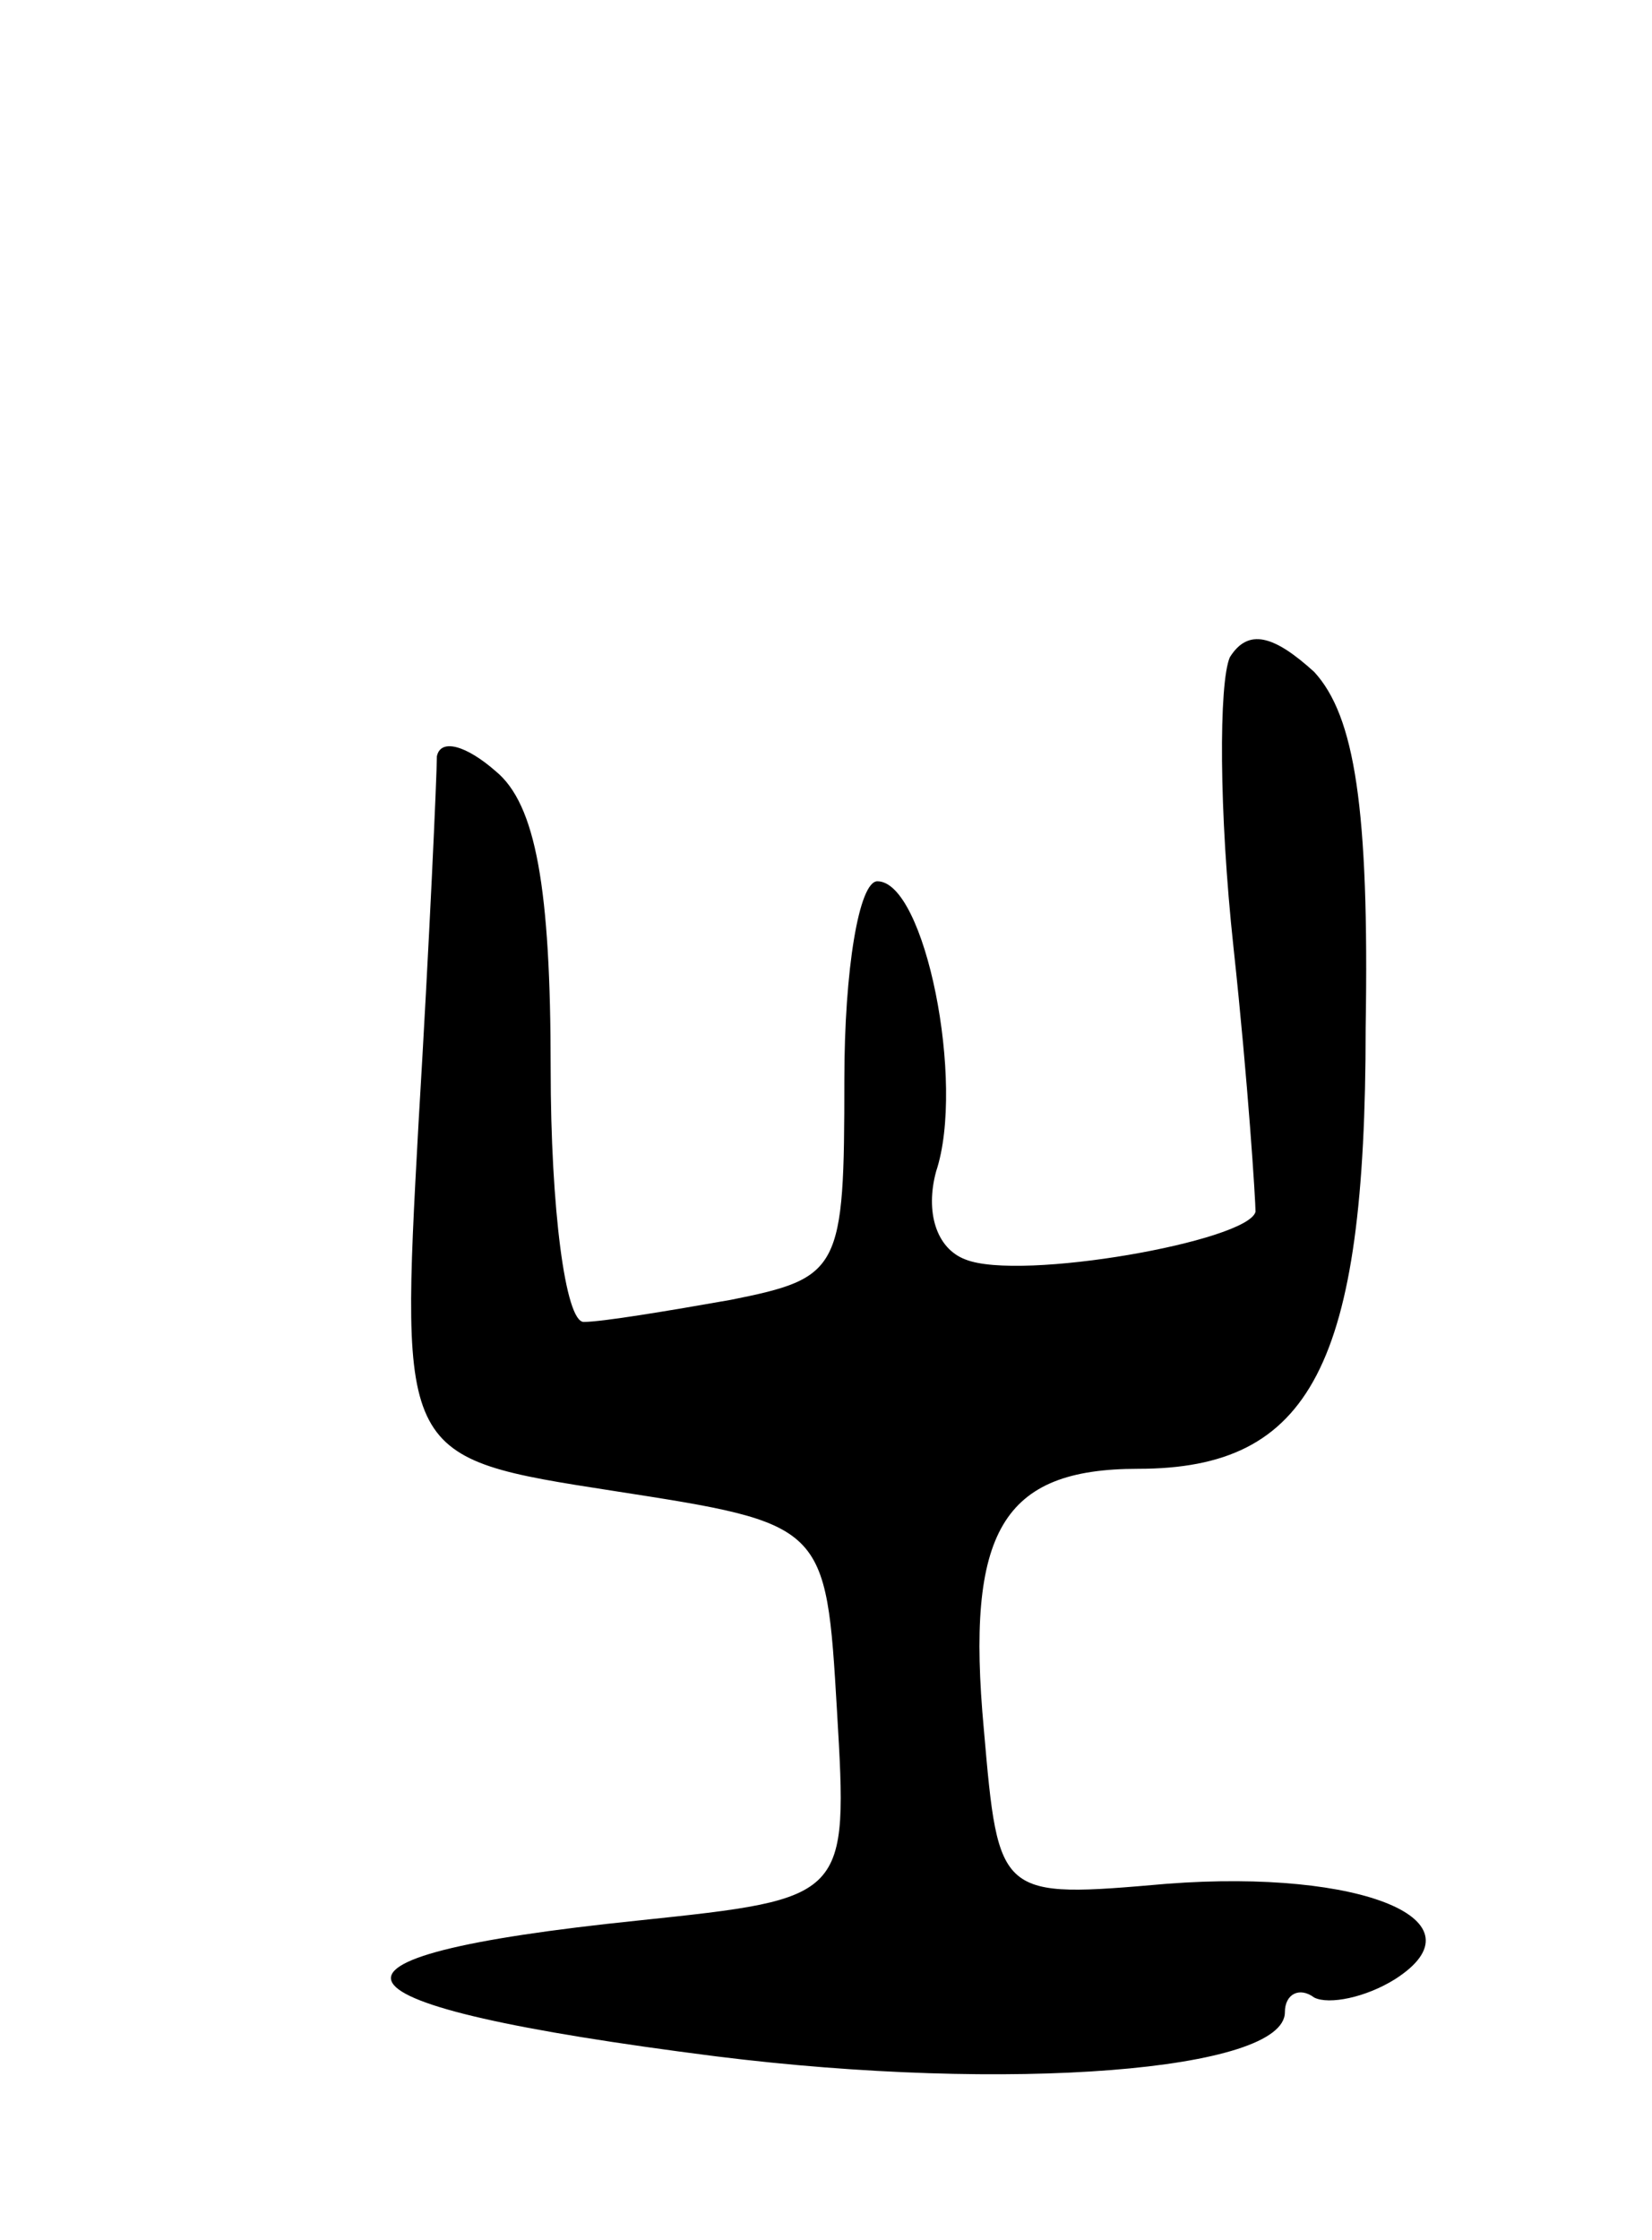 <svg version="1.0" xmlns="http://www.w3.org/2000/svg"
 width="45pt" height="61pt" viewBox="0 0 45 61"
 preserveAspectRatio="xMidYMid meet">
<g transform="translate(0,61) scale(0.1,-0.1)"
fill="#000000" stroke="none">
<path d="M335 431 c-3 -7 -3 -42 1 -79 4 -37 6 -69 6 -72 -2 -8 -64 -19 -79
-13 -8 3 -11 13 -8 24 8 24 -3 79 -16 79 -5 0 -9 -24 -9 -54 0 -52 -1 -54 -31
-60 -17 -3 -35 -6 -40 -6 -5 0 -9 31 -9 69 0 49 -4 72 -15 81 -8 7 -15 9 -16
4 0 -5 -2 -50 -5 -100 -5 -91 -5 -91 53 -100 58 -9 58 -9 61 -60 3 -51 3 -51
-54 -57 -97 -10 -89 -23 21 -37 80 -10 155 -4 155 12 0 5 4 7 8 4 4 -2 14 0
22 5 25 16 -9 30 -62 26 -46 -4 -46 -4 -50 42 -5 54 5 71 42 71 47 0 62 28 62
120 1 60 -3 85 -14 97 -11 10 -18 12 -23 4z"/>
</g>
</svg>
